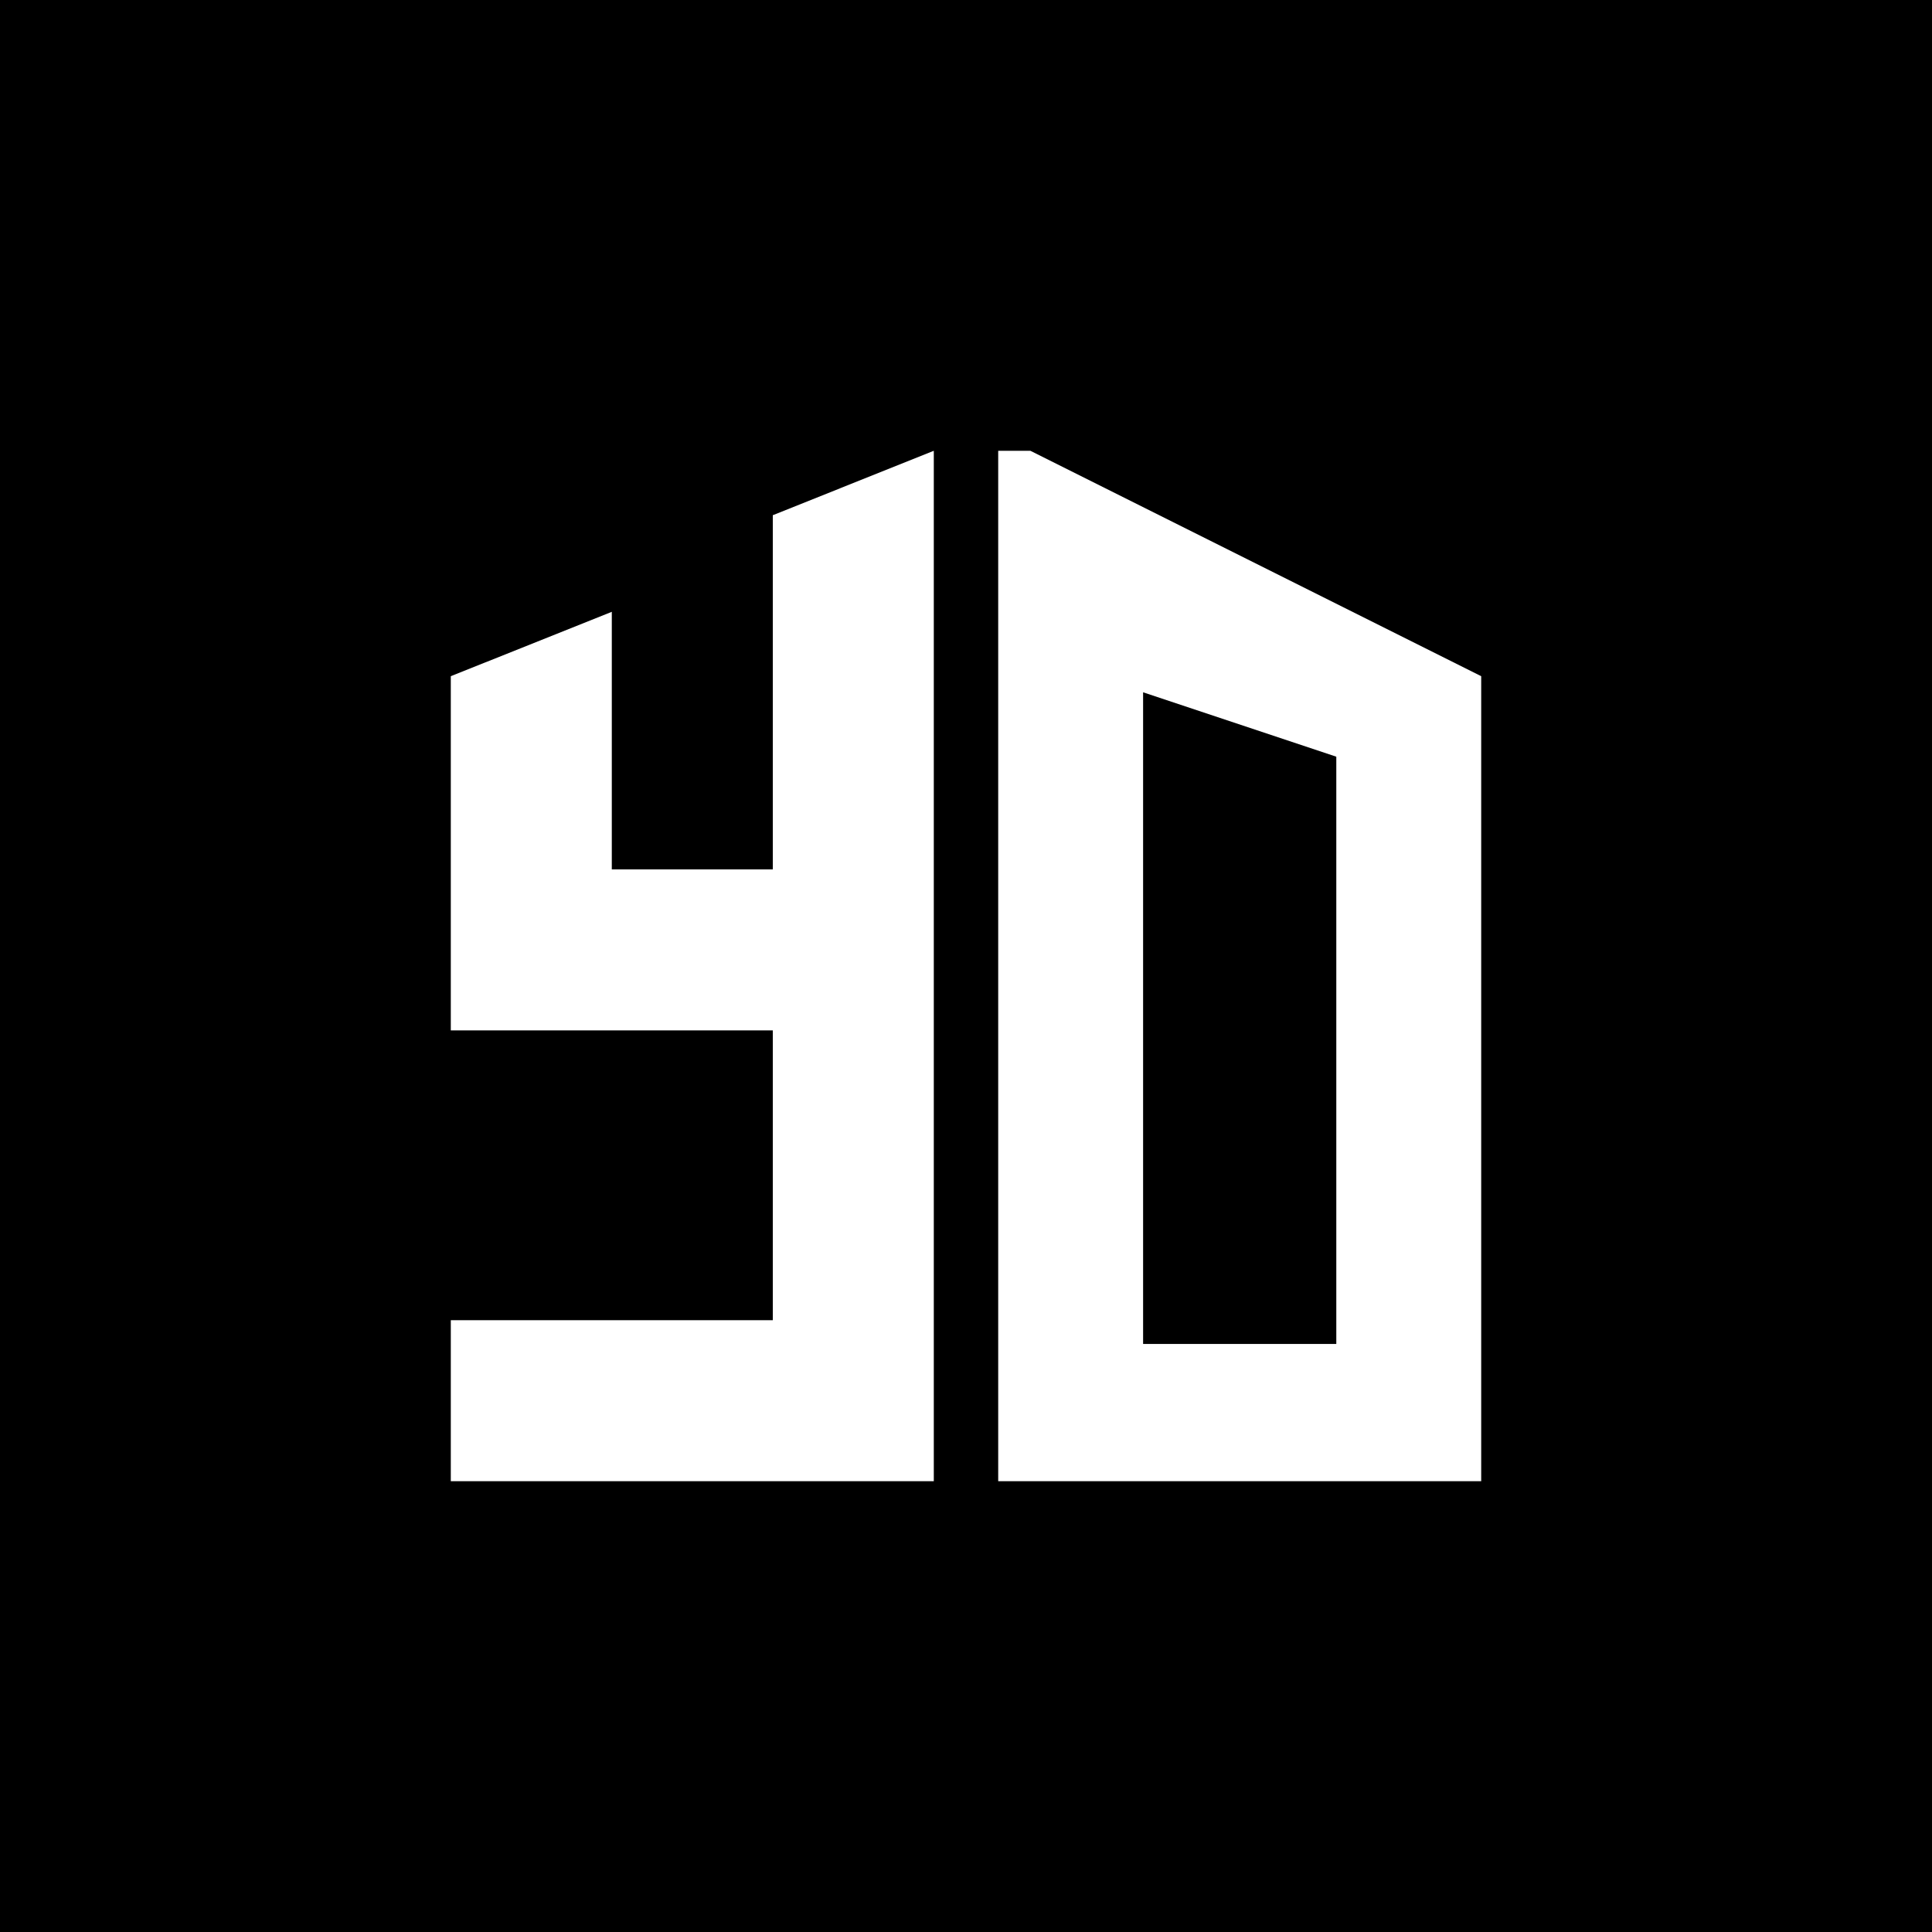 <svg width="150" height="150" viewBox="0 0 150 150" fill="none" xmlns="http://www.w3.org/2000/svg">
<rect width="150" height="150" fill="black"/>
<path d="M72.5 115H35V102.5H60V80H35V52.5L47.5 47.5V67.5H60V40L72.5 35V115Z" fill="white"/>
<path fill-rule="evenodd" clip-rule="evenodd" d="M77.5 115H115V52.5L80 35H77.5V115ZM103.75 58.75L88.75 53.75V78.75V104.344H103.75V58.75Z" fill="white"/>
</svg>
